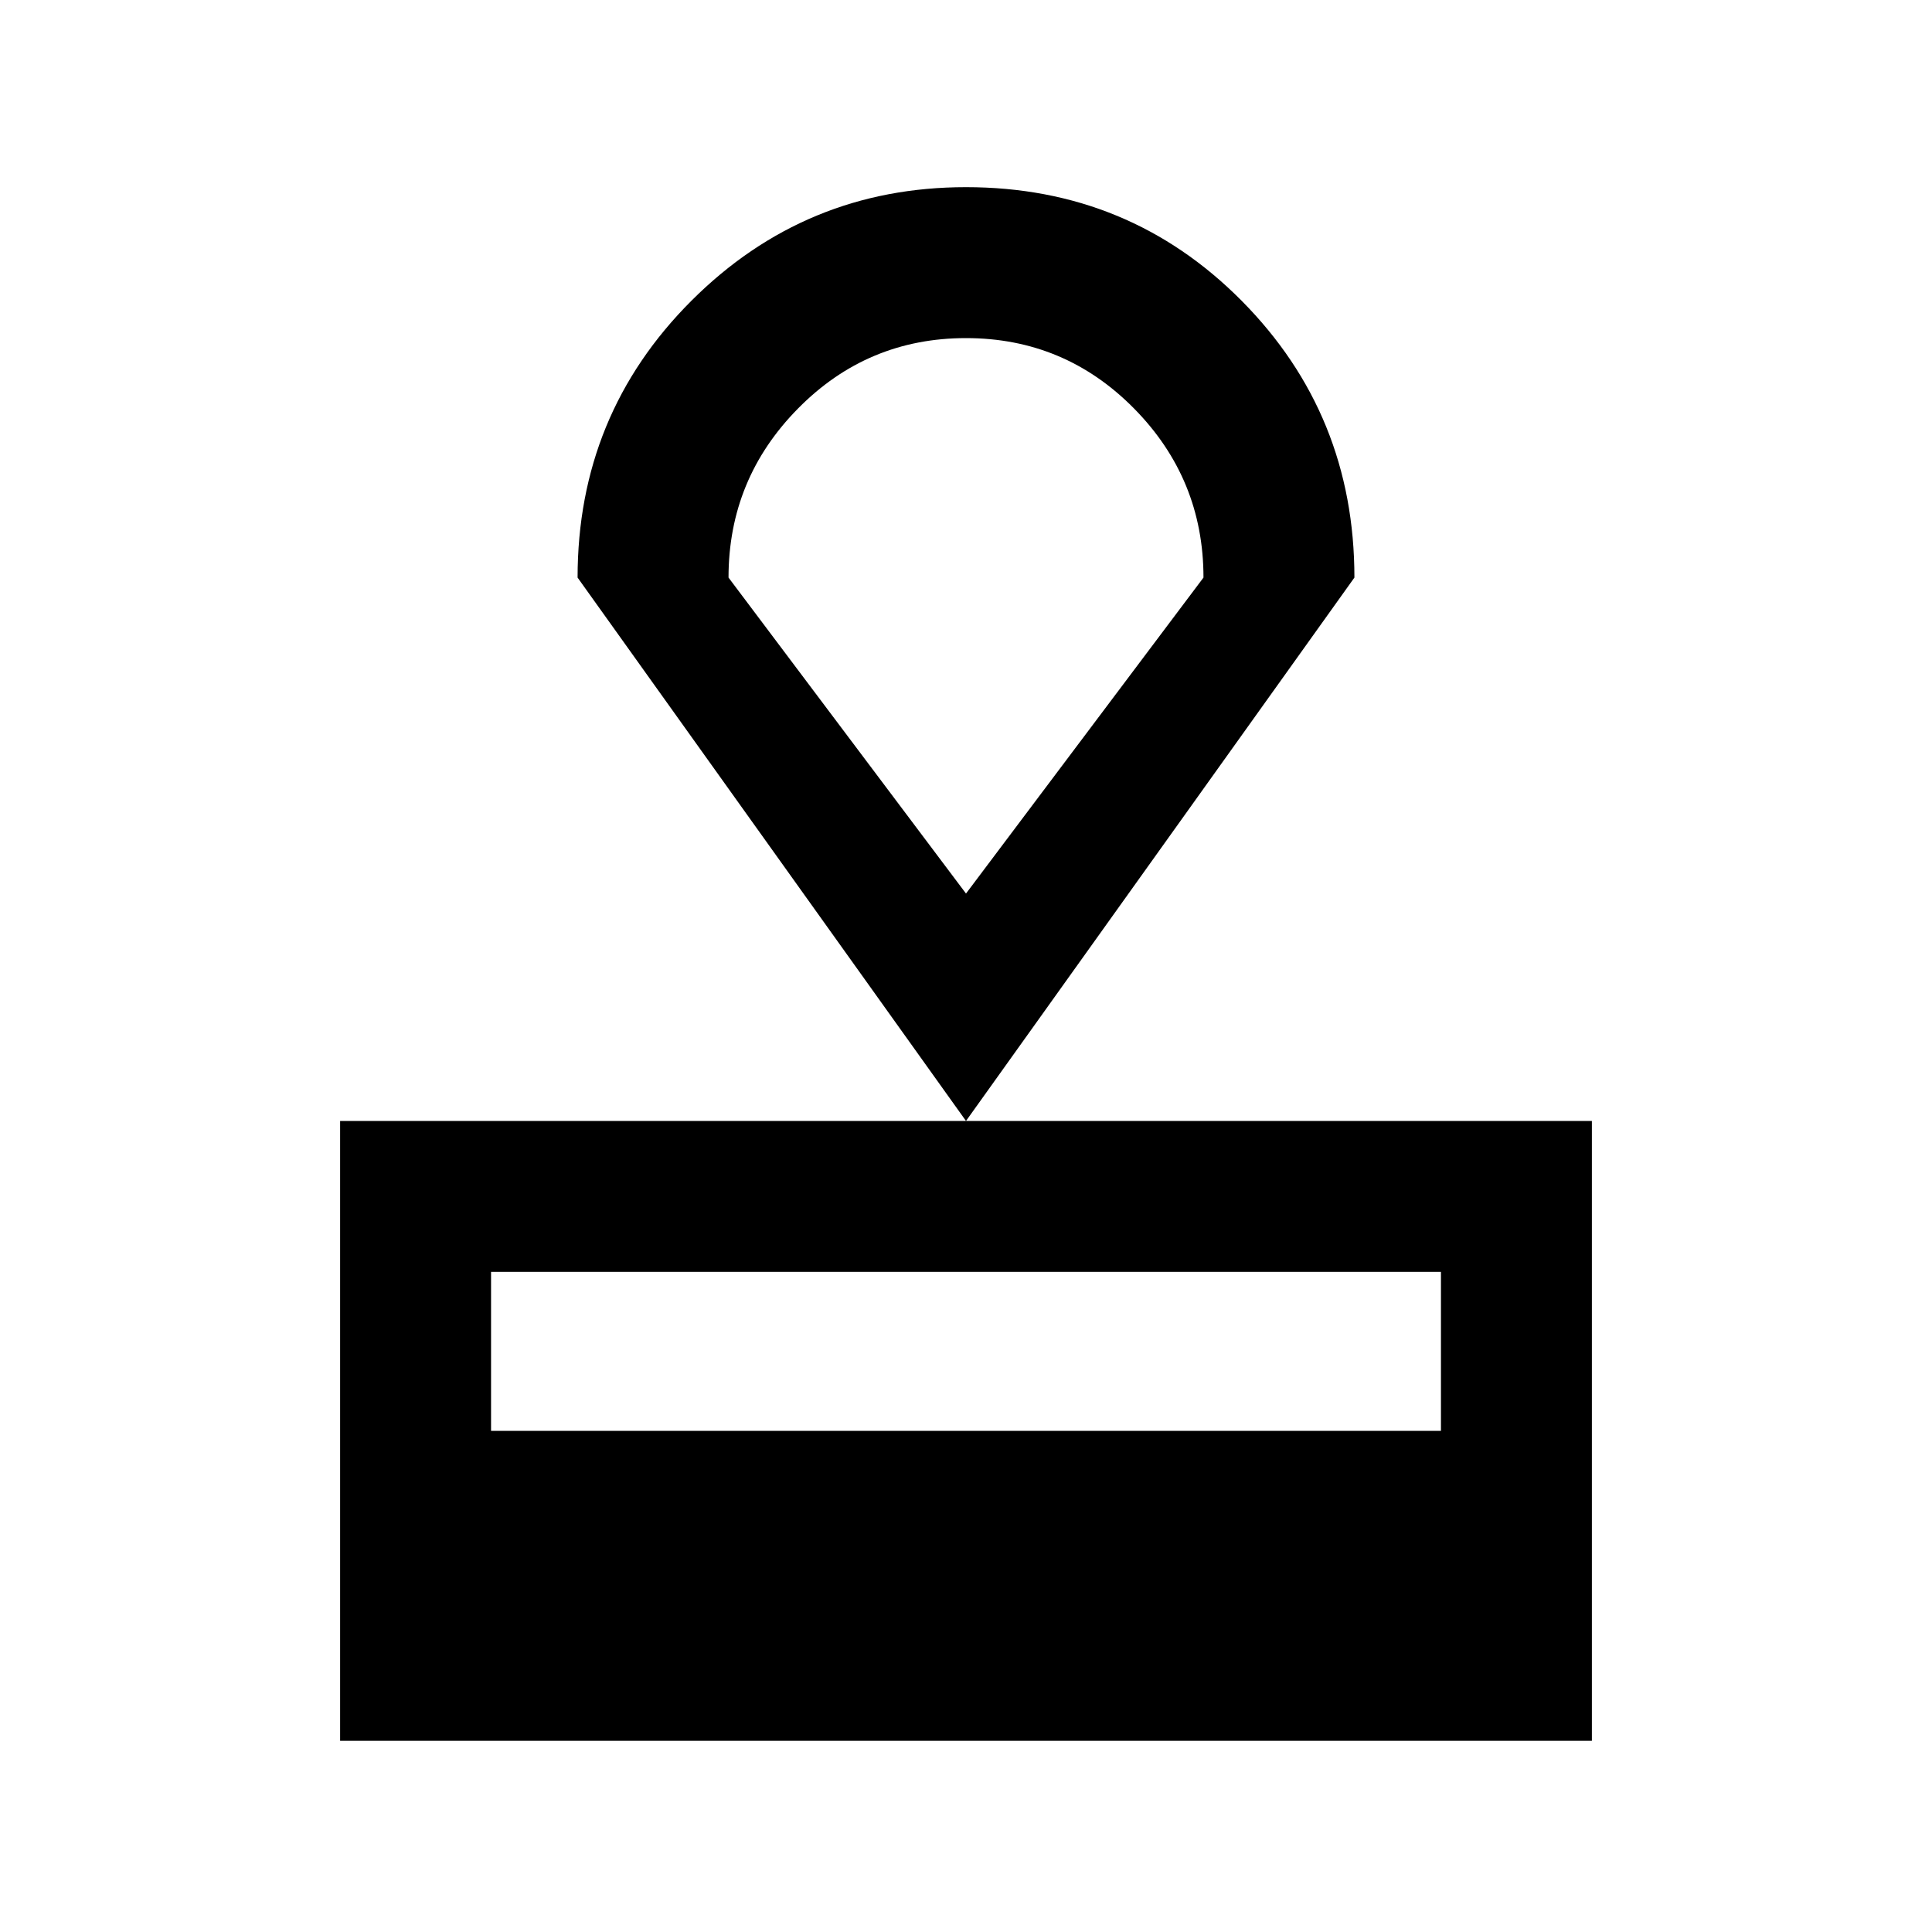 <svg xmlns="http://www.w3.org/2000/svg" height="24" width="24"><path d="M4.225 21.625V13.925H19.775V21.625ZM6.1 17.775H17.9V15.8H6.1ZM12 13.925 7.175 7.175Q7.175 5.15 8.588 3.737Q10 2.325 12 2.325Q14.025 2.325 15.425 3.737Q16.825 5.15 16.825 7.175ZM12 11.1Q12 11.1 12 11.1Q12 11.1 12 11.1Q12 11.1 12 11.1Q12 11.1 12 11.1ZM12 11.1 14.95 7.175Q14.95 5.95 14.088 5.075Q13.225 4.2 12 4.2Q10.775 4.2 9.913 5.075Q9.05 5.95 9.05 7.175Z"/></svg>